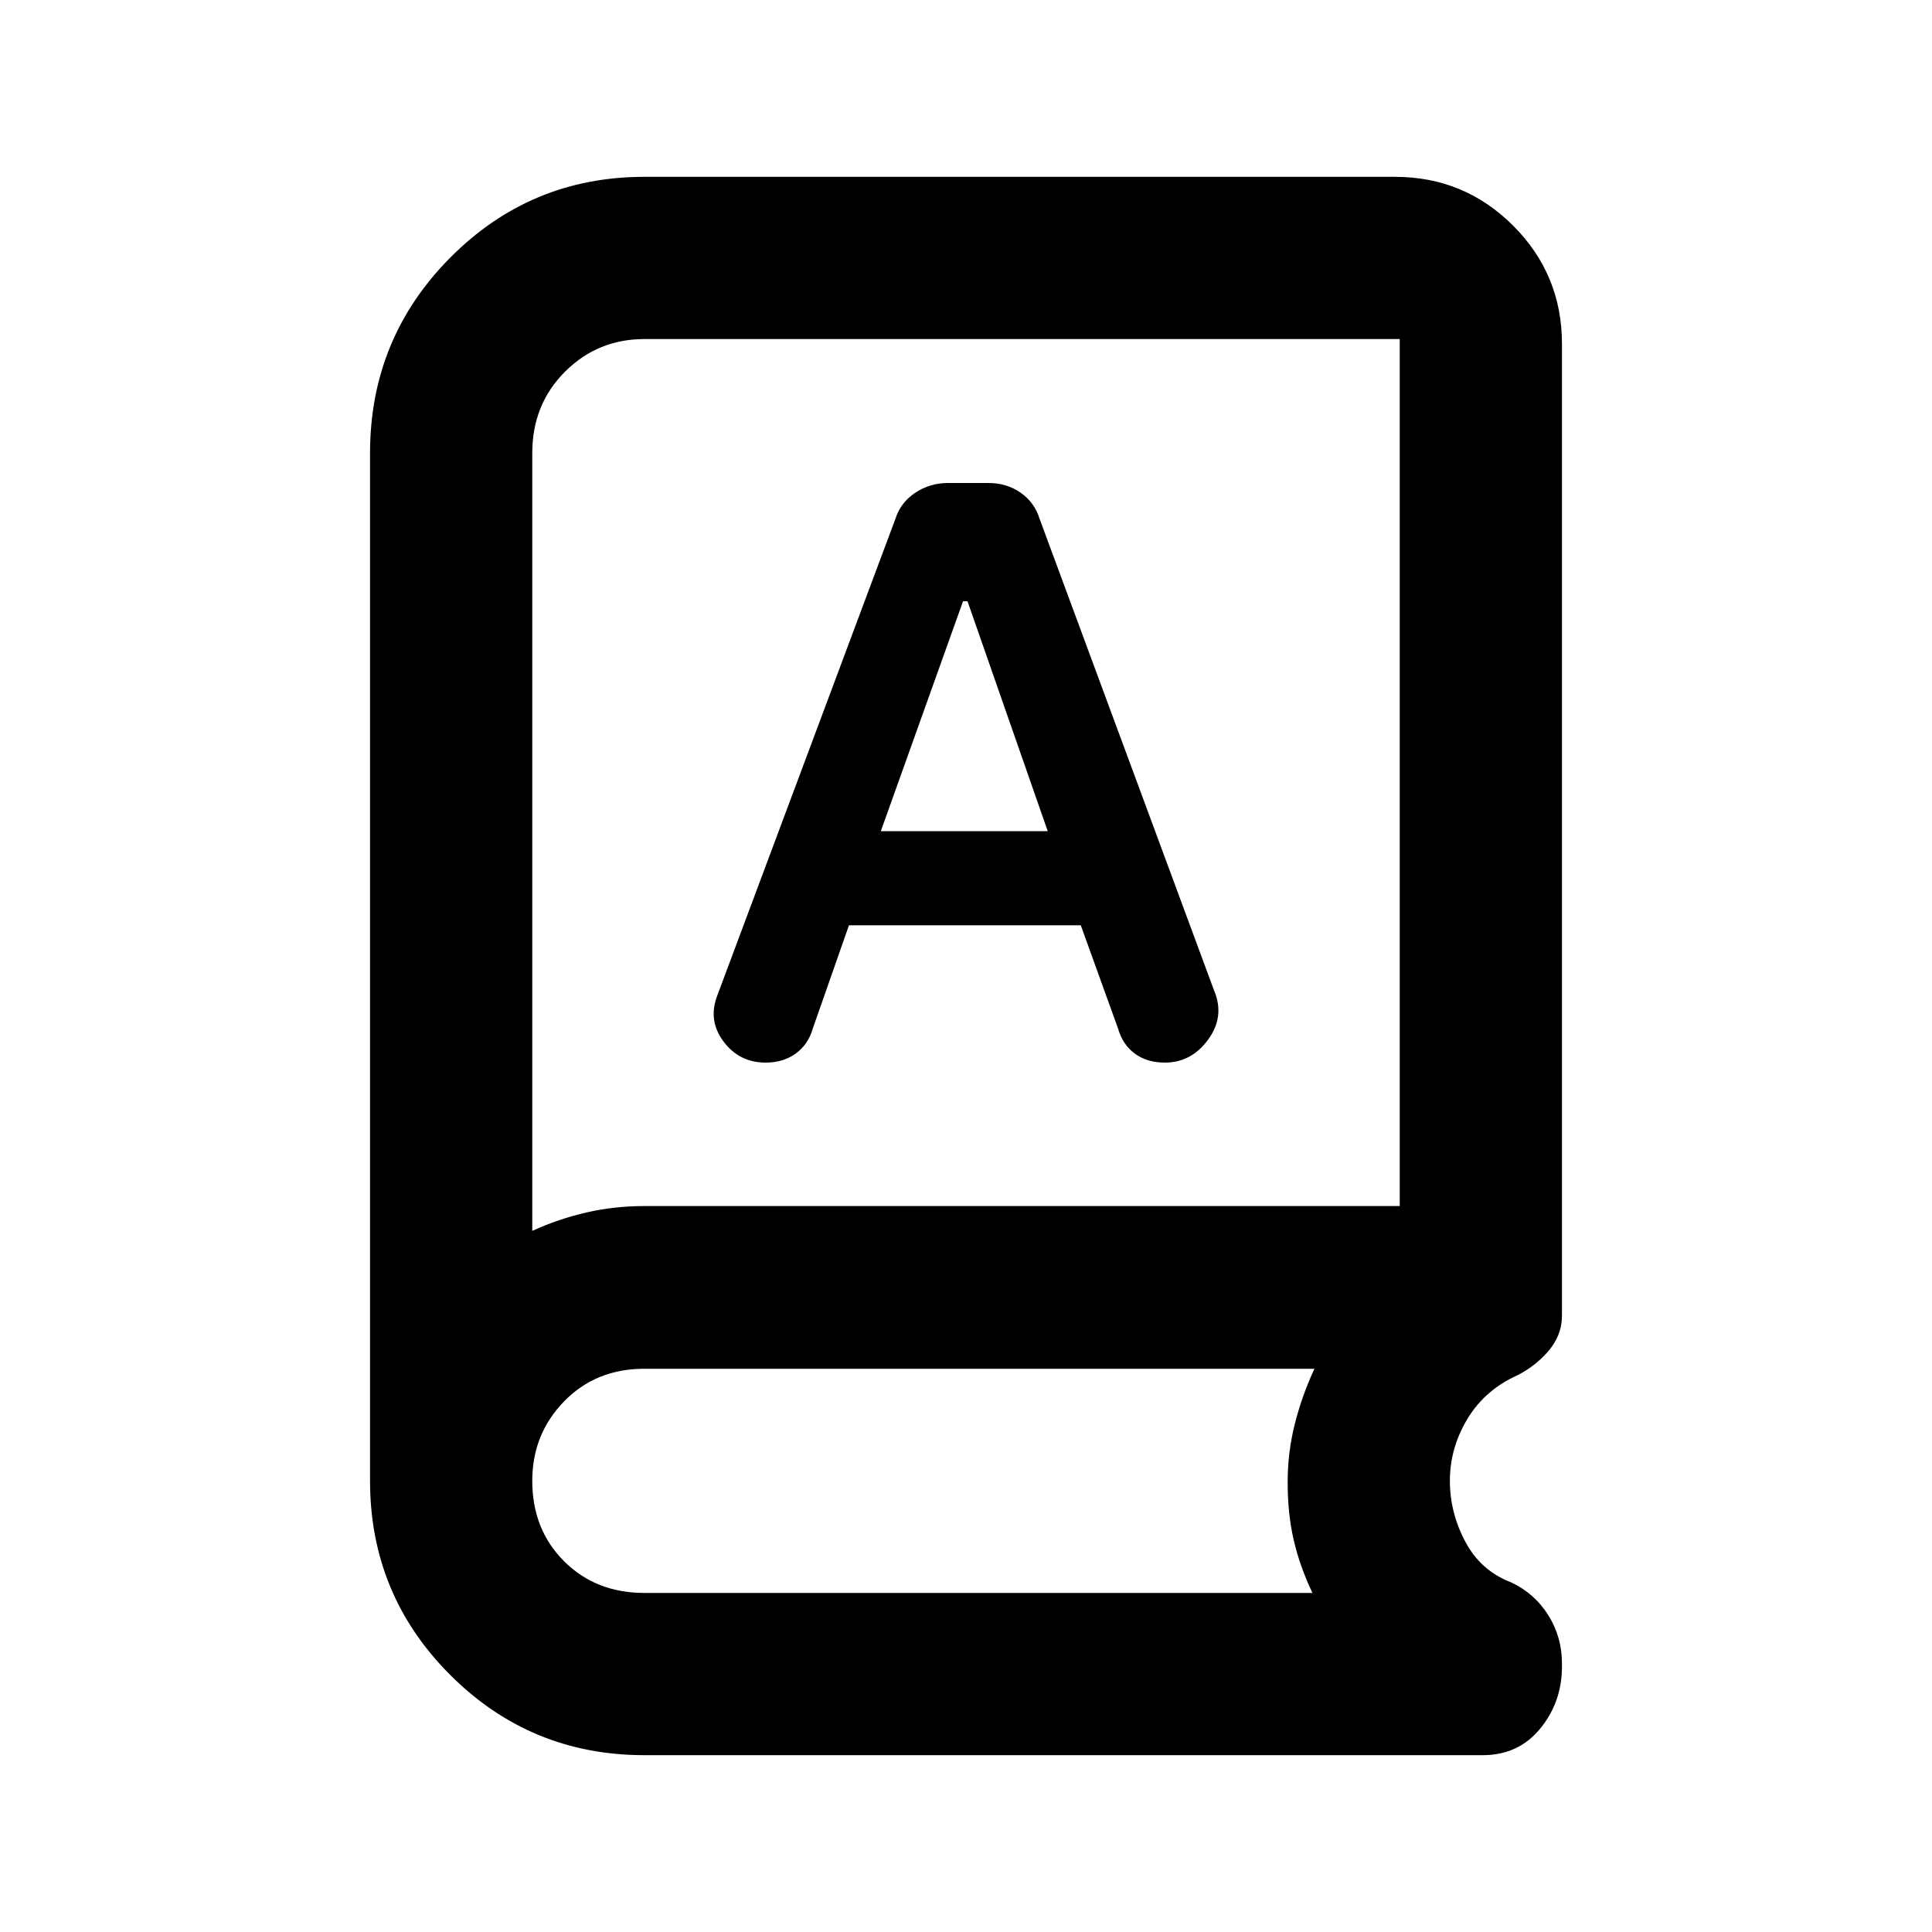 <svg xmlns="http://www.w3.org/2000/svg" height="20" viewBox="0 -960 960 960" width="20"><path d="M320.17-87.87q-56.59 0-96.45-39.85-39.85-39.86-39.85-96.45v-510.66q0-57.01 39.85-97.15 39.86-40.15 96.45-40.15h372.96q34.48 0 58.74 24.26 24.26 24.26 24.26 58.74v482.89q0 9.96-7.14 18.04-7.14 8.09-17.19 12.61-14.91 7.35-23.14 21.45-8.22 14.11-8.22 29.94 0 15.83 7.66 30.25 7.66 14.43 22.7 20.19 11.7 5.48 18.52 16.31 6.81 10.84 6.81 24.08v1.44q0 17.68-10.81 30.87-10.82 13.19-28.49 13.19H320.17Zm-55.69-260.52q13.28-6.04 27.11-9.19 13.83-3.14 28.58-3.14h375.35v-430.8H320.17q-23.2 0-39.45 16.24-16.24 16.25-16.24 40.45v386.44Zm157.36-151.83h115.2l18.52 51.32q2.29 8.01 8.35 12.45 6.06 4.45 14.87 4.45 13.22 0 21.56-11.46 8.33-11.45 3-24.18L516.57-702.2q-2.52-8.15-9.42-12.97-6.9-4.83-15.95-4.83h-20.16q-8.95 0-16.24 4.83-7.29 4.83-9.88 12.99l-88.35 236.45q-5 12.51 2.85 23.12Q367.28-432 380.43-432q8.77 0 14.97-4.51 6.21-4.51 8.47-12.4l17.97-51.31ZM437.67-547l40.85-114.22h2.24L520.61-547h-82.94ZM264.48-348.39v-443.13 443.13Zm55.69 179.91h331.98q-6.23-13.06-9.27-26.1-3.05-13.03-3.05-28.94 0-14.98 3.61-29.16t9.71-27.19H320.17q-24.13 0-39.91 16.25-15.78 16.24-15.78 39.45 0 24.13 15.78 39.91 15.78 15.78 39.91 15.78Z"/></svg>